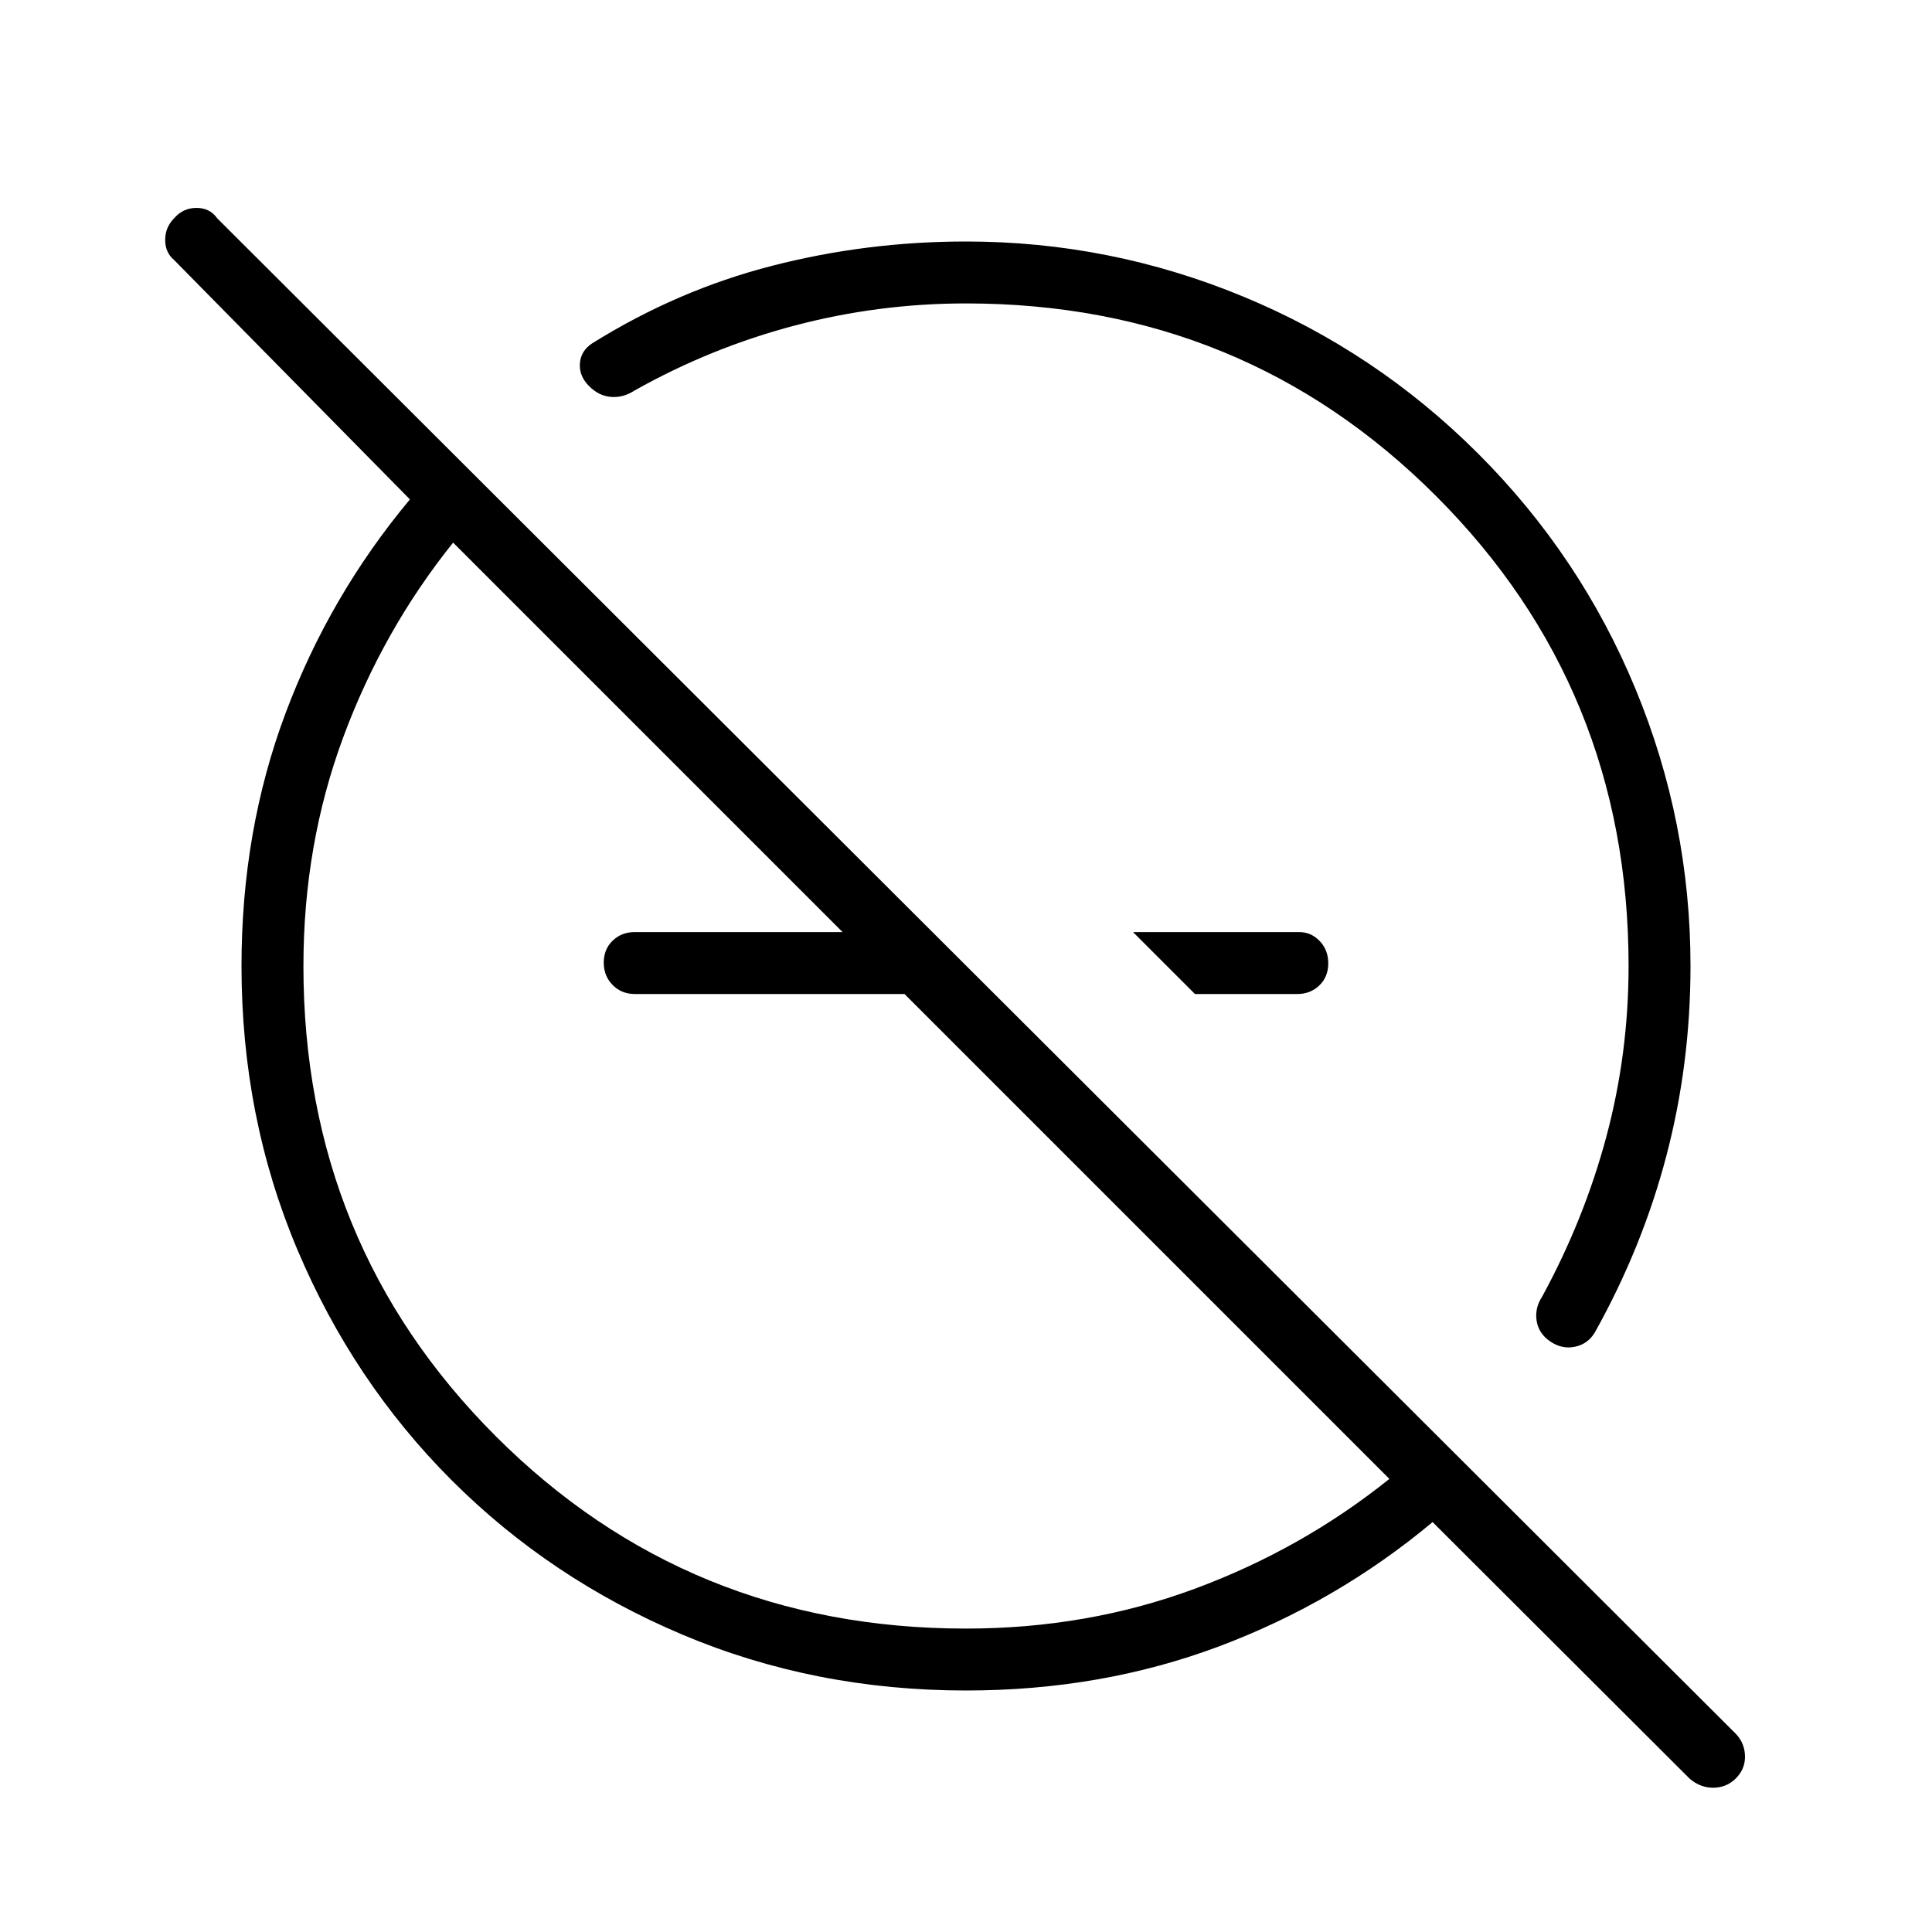 <svg xmlns="http://www.w3.org/2000/svg" width="48" height="48" viewBox="0 -960 960 960"><path d="M593.77-466.08 563-496.85h82.62q5.84 0 10.11 4.42 4.27 4.41 4.27 11.11 0 6.7-4.42 10.97-4.43 4.27-10.96 4.27h-50.85Zm-144.31-30.77v30.77H315.38q-6.53 0-10.96-4.48-4.42-4.49-4.42-11.12 0-6.63 4.42-10.9 4.43-4.27 10.96-4.27h134.08ZM480-120q-75.16 0-140.86-27.73-65.7-27.74-114.69-76.72-48.98-48.99-76.72-114.69Q120-404.84 120-480q0-67.28 21.92-125.71 21.93-58.44 61.77-106.14l-117.23-119q-4.38-3.68-4.38-9.94t4.43-10.75q4.44-5.15 11.12-5.15 6.68 0 10.29 5.15L862.69-98.31q4.39 4.76 4.39 11.3 0 6.55-5.21 11.32-4.44 4-10.68 4-6.24 0-11.5-4.39L711.85-203.69q-47.7 39.84-106.14 61.77Q547.28-120 480-120Zm0-30.77q60.19 0 113.52-19.73t96.86-54.65L225.15-690.38q-34.92 43.53-54.65 96.86-19.73 53.33-19.73 113.52 0 138.08 95.58 233.65 95.57 95.58 233.65 95.58Zm-22.23-307Zm98.31-98.31Zm-261.85-233.3q42.39-26.47 89.39-38.54Q430.62-840 480-840q71.54 0 137.62 27.31 66.07 27.31 116.92 78.15 50.84 50.85 78.15 116.92Q840-551.54 840-480q0 48.62-11.96 94.23-11.96 45.62-35.66 88-3.45 5.62-9.8 6.96-6.35 1.35-12.19-2.57-5.84-3.93-6.84-10.27-1.01-6.35 2.68-11.97 21-38.55 32-79.74 11-41.18 11-84.64 0-137.87-95.68-233.55T480-809.23q-43.46 0-85.14 11-41.69 11-79.48 32.23-5.61 3.69-11.73 3.23-6.11-.46-11.03-5.46-4.93-5-4.47-11.23.47-6.23 6.08-9.92Z"/></svg>